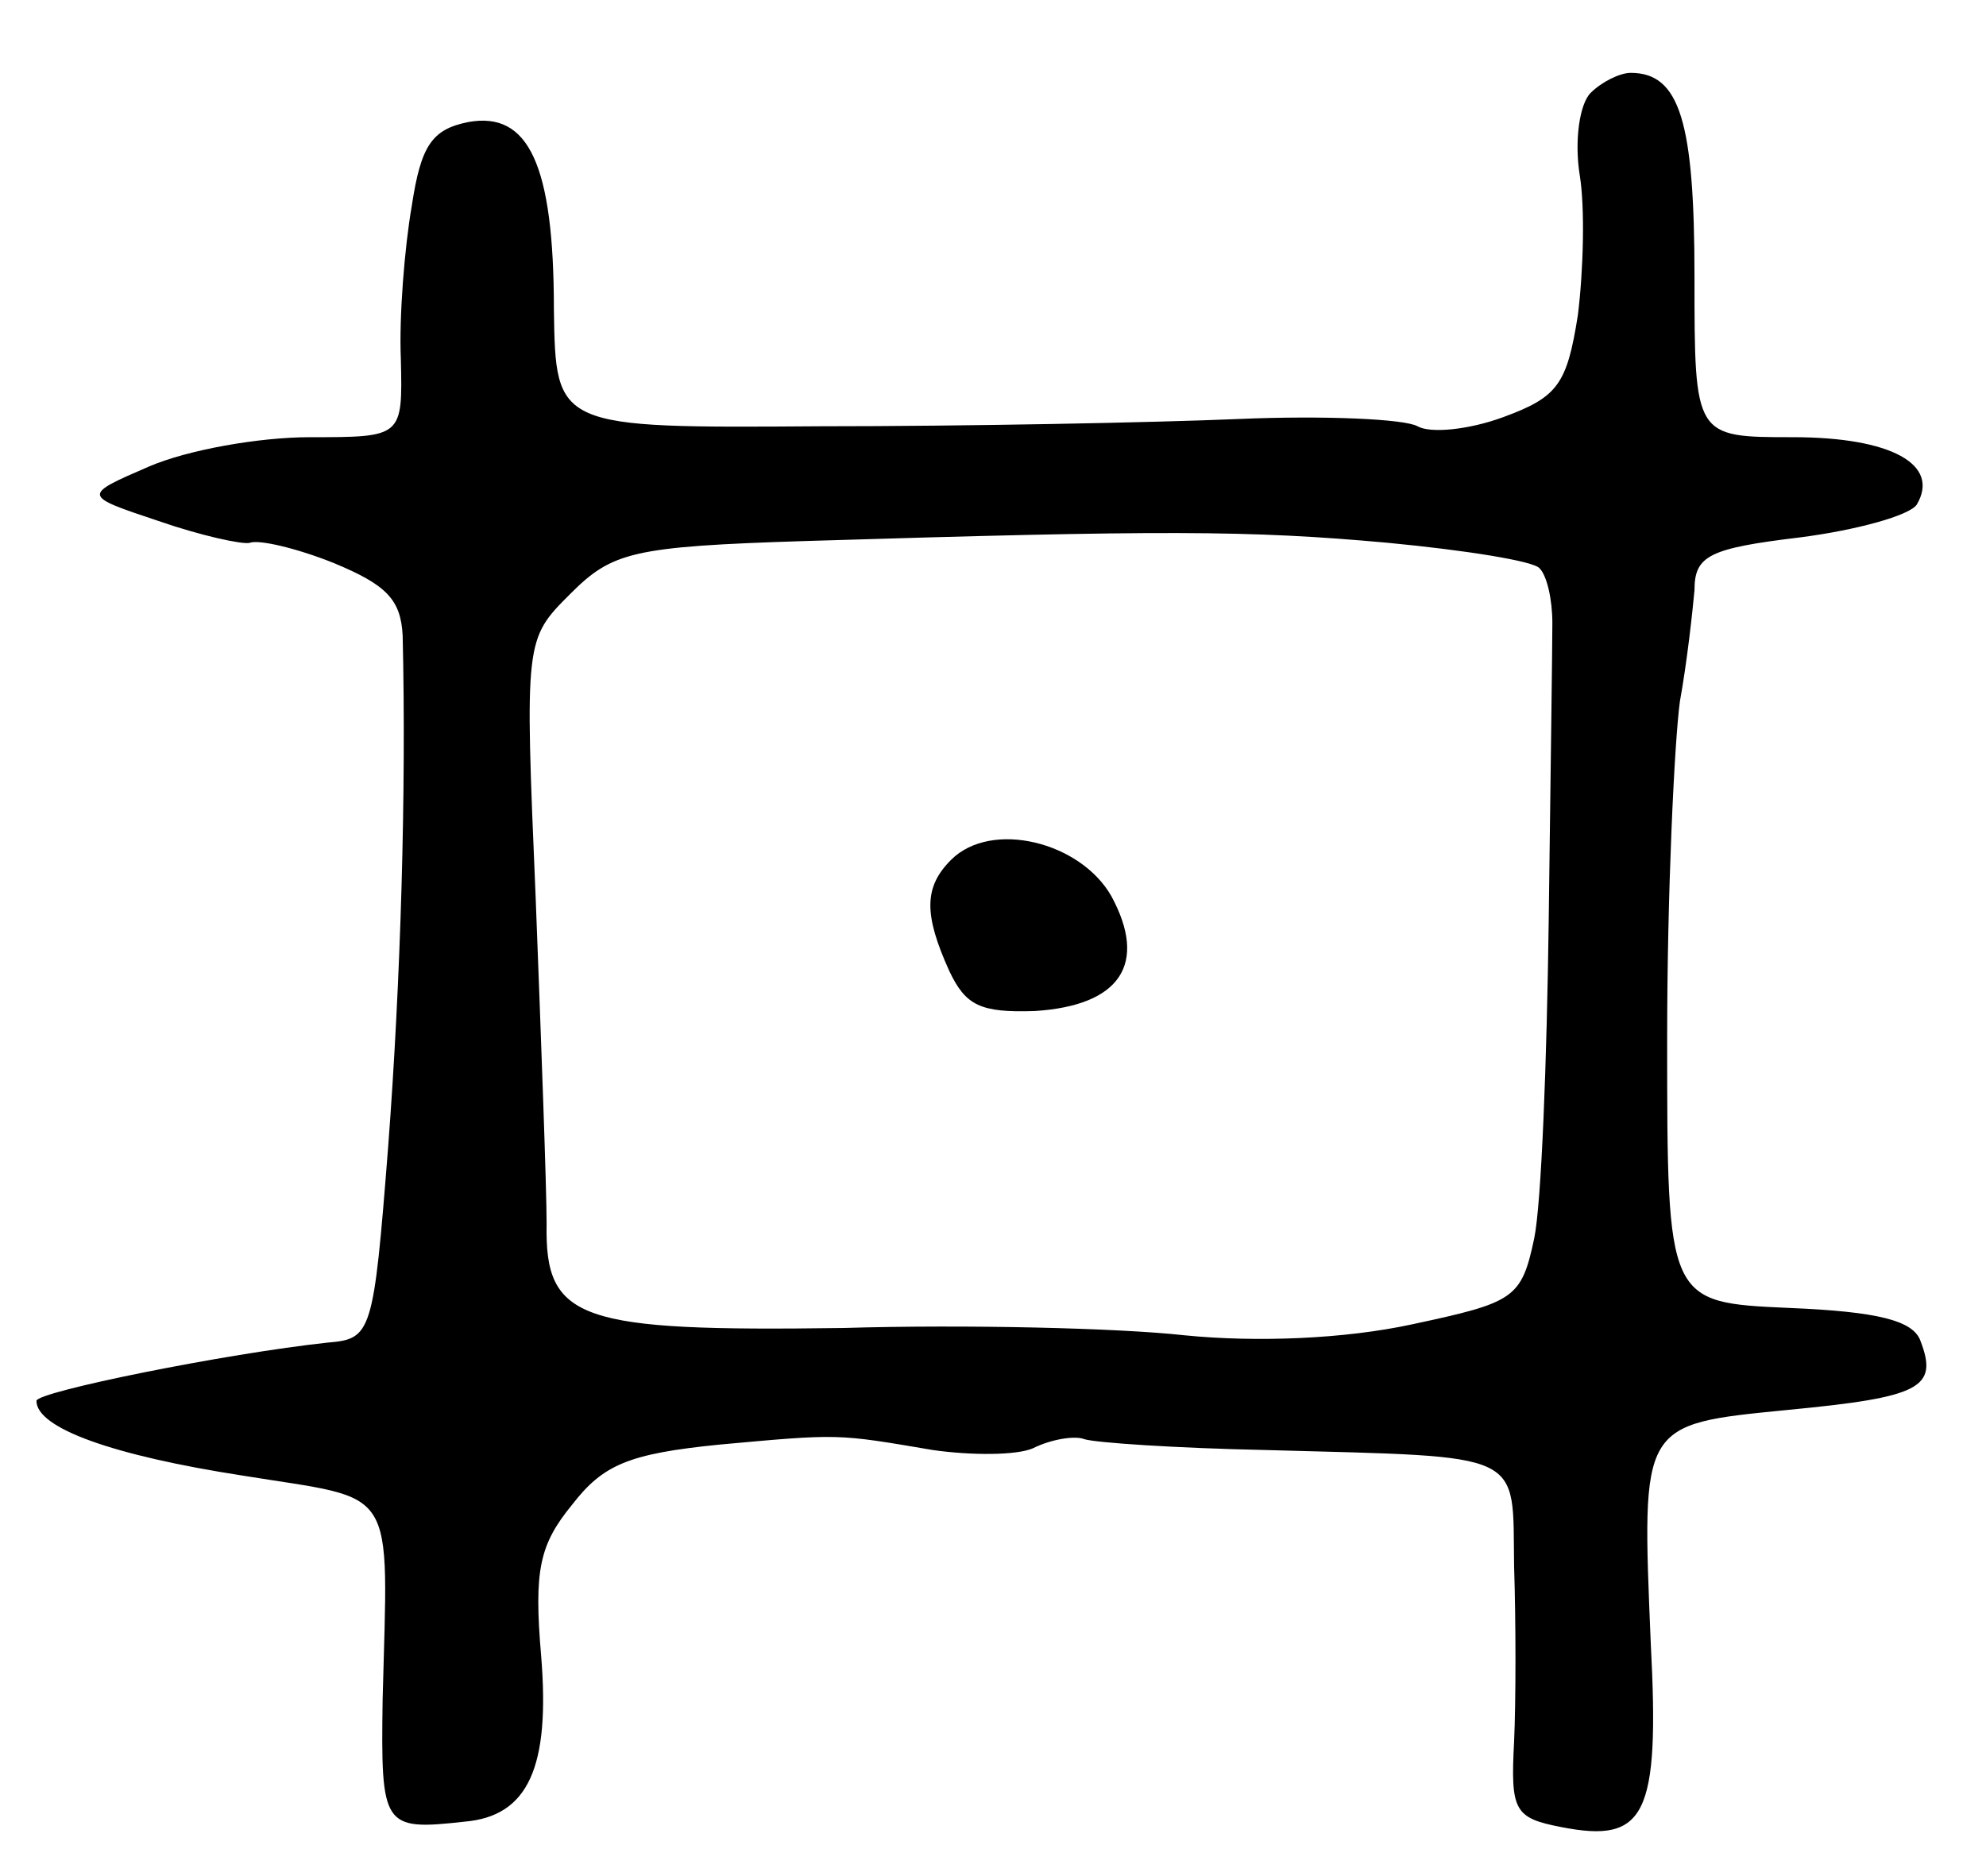 <svg version="1.0" xmlns="http://www.w3.org/2000/svg"
 width="109pt" height="103pt" viewBox="0 0 109 103"
 preserveAspectRatio="xMidYMid meet">
<g transform="translate(0,103) scale(0.1,-0.1)"
fill="#000000" stroke="none">
<path d="M873 979 c-6 -6 -9 -26 -6 -45 3 -18 2 -53 -1 -77 -6 -38 -11 -45
-41 -56 -19 -7 -40 -9 -47 -5 -7 4 -51 6 -98 4 -47 -2 -150 -4 -230 -4 -145
-1 -145 -1 -146 64 0 80 -14 109 -47 103 -20 -4 -26 -13 -31 -46 -4 -23 -7
-61 -6 -84 1 -43 1 -43 -50 -43 -28 0 -67 -7 -88 -16 -37 -16 -37 -16 5 -30
23 -8 46 -13 50 -12 5 2 26 -3 46 -11 29 -12 37 -20 38 -40 2 -85 -1 -189 -8
-281 -8 -102 -9 -105 -33 -107 -56 -6 -160 -27 -160 -32 0 -15 42 -30 113 -41
86 -14 80 -3 77 -123 -1 -70 0 -72 45 -67 35 3 47 30 42 91 -4 47 -1 61 17 83
17 22 31 28 81 33 66 6 64 6 117 -3 21 -3 46 -3 55 1 10 5 23 7 28 5 6 -2 51
-5 100 -6 144 -4 135 0 136 -64 1 -30 1 -74 0 -96 -2 -38 0 -42 26 -47 46 -9
54 6 49 101 -5 121 -6 120 75 128 73 7 83 12 73 38 -4 11 -23 16 -72 18 -67 3
-67 3 -67 148 0 80 4 163 7 185 4 22 7 50 8 61 0 19 8 23 58 29 31 4 60 12 64
18 13 22 -14 37 -68 37 -54 0 -54 0 -54 88 0 85 -8 112 -35 112 -6 0 -16 -5
-22 -11z m-111 -247 c42 -4 80 -10 83 -14 4 -4 7 -17 7 -30 0 -13 -1 -86 -2
-163 -1 -77 -4 -156 -8 -175 -7 -33 -11 -35 -67 -47 -37 -8 -85 -10 -125 -6
-36 4 -120 6 -187 4 -145 -2 -164 4 -163 57 0 20 -3 101 -6 179 -6 142 -6 142
19 167 23 23 34 26 129 29 196 6 243 6 320 -1z"/>
<path d="M522 558 c-15 -15 -15 -30 -1 -61 9 -19 17 -23 47 -22 47 3 62 26 42
63 -17 30 -66 42 -88 20z"/>
</g>
</svg>
